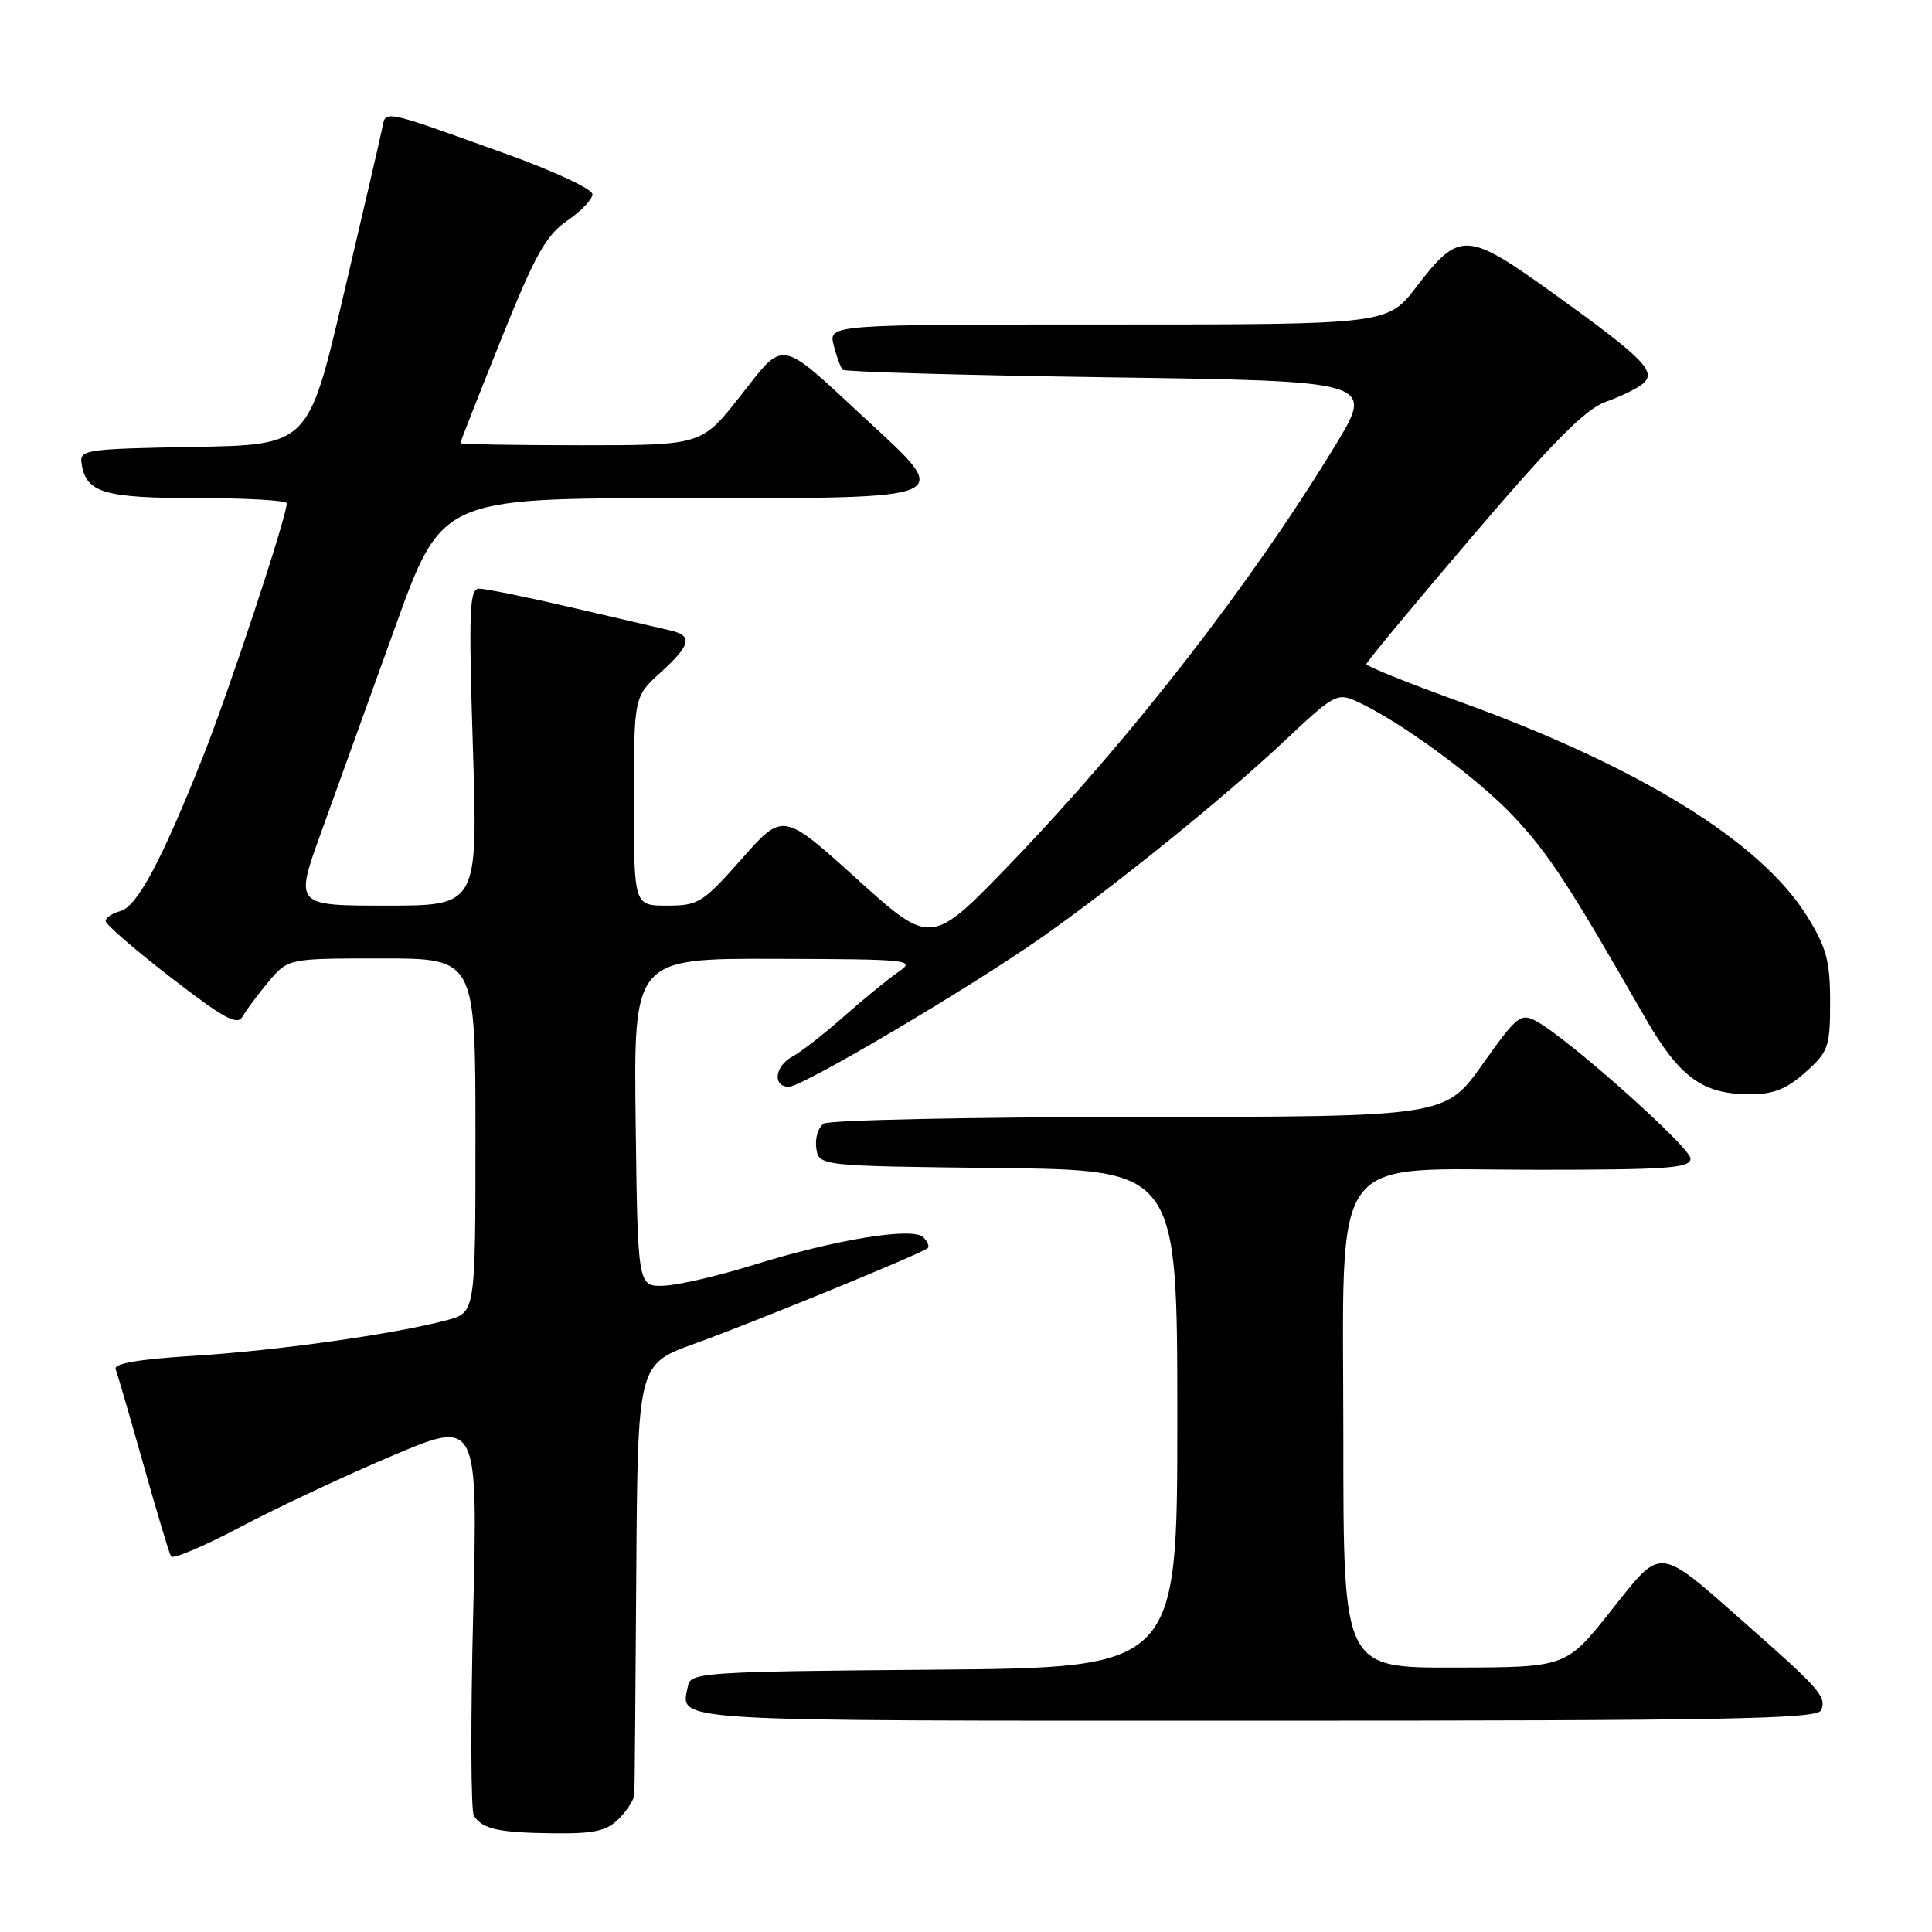 <?xml version="1.0" encoding="UTF-8" standalone="no"?>
<!DOCTYPE svg PUBLIC "-//W3C//DTD SVG 1.1//EN" "http://www.w3.org/Graphics/SVG/1.1/DTD/svg11.dtd" >
<svg xmlns="http://www.w3.org/2000/svg" xmlns:xlink="http://www.w3.org/1999/xlink" version="1.1" viewBox="0 0 256 256">
 <g >
 <path fill="currentColor"
d=" M 82.00 241.00 C 83.10 239.90 84.03 238.44 84.06 237.75 C 84.10 237.06 84.21 223.96 84.31 208.63 C 84.50 180.77 84.50 180.77 92.00 178.06 C 99.95 175.19 122.20 166.07 122.93 165.38 C 123.17 165.15 122.90 164.50 122.34 163.94 C 120.96 162.56 110.66 164.24 99.85 167.61 C 95.26 169.04 89.92 170.28 88.00 170.36 C 84.50 170.50 84.50 170.50 84.23 148.75 C 83.96 127.00 83.96 127.00 102.73 127.05 C 120.70 127.10 121.39 127.18 119.02 128.80 C 117.66 129.74 114.41 132.39 111.79 134.71 C 109.17 137.02 106.12 139.40 105.02 139.99 C 102.65 141.26 102.32 144.00 104.54 144.00 C 106.33 144.00 128.48 130.91 138.00 124.23 C 147.74 117.40 162.33 105.59 170.13 98.24 C 176.75 92.00 177.18 91.76 179.78 92.94 C 185.50 95.55 195.81 103.11 200.58 108.20 C 205.25 113.19 207.82 117.13 217.93 134.75 C 222.53 142.77 225.58 145.00 231.93 145.00 C 234.98 145.00 236.77 144.28 239.23 142.08 C 242.28 139.36 242.50 138.73 242.50 132.75 C 242.50 127.36 242.02 125.56 239.47 121.44 C 233.34 111.53 217.17 101.55 193.26 92.92 C 186.53 90.49 181.04 88.28 181.05 88.00 C 181.06 87.72 187.40 80.08 195.14 71.00 C 205.77 58.55 210.09 54.19 212.76 53.25 C 214.70 52.57 216.91 51.49 217.67 50.86 C 219.58 49.27 217.86 47.53 205.79 38.85 C 194.33 30.61 193.39 30.57 187.68 38.01 C 183.85 43.00 183.85 43.00 146.82 43.00 C 109.78 43.00 109.78 43.00 110.47 45.75 C 110.85 47.26 111.39 48.72 111.66 49.00 C 111.94 49.27 127.90 49.73 147.13 50.00 C 182.10 50.50 182.10 50.50 176.95 58.99 C 165.87 77.22 149.87 97.84 133.95 114.37 C 123.38 125.35 123.38 125.35 113.56 116.48 C 103.75 107.61 103.75 107.61 98.28 113.81 C 93.13 119.63 92.55 120.00 88.40 120.00 C 84.00 120.00 84.00 120.00 84.00 106.16 C 84.00 92.32 84.00 92.32 87.50 89.14 C 91.58 85.42 91.85 84.23 88.75 83.52 C 87.51 83.23 81.67 81.87 75.76 80.50 C 69.85 79.12 64.34 78.00 63.51 78.00 C 62.20 78.00 62.09 80.69 62.66 99.00 C 63.32 120.00 63.32 120.00 51.18 120.00 C 39.04 120.00 39.04 120.00 42.57 110.25 C 44.51 104.89 48.89 92.74 52.30 83.26 C 58.50 66.02 58.50 66.02 89.78 66.01 C 127.40 66.00 126.46 66.41 114.43 55.26 C 103.10 44.76 104.03 44.92 98.07 52.51 C 92.97 59.00 92.97 59.00 76.98 59.00 C 68.19 59.00 61.00 58.87 61.00 58.71 C 61.00 58.56 63.43 52.38 66.39 45.00 C 70.89 33.79 72.34 31.18 75.14 29.26 C 76.99 28.00 78.50 26.41 78.50 25.73 C 78.50 25.05 73.33 22.64 67.00 20.37 C 50.21 14.34 51.14 14.52 50.60 17.19 C 50.34 18.46 48.04 28.38 45.49 39.22 C 40.86 58.95 40.86 58.95 25.68 59.22 C 11.14 59.49 10.51 59.58 10.82 61.50 C 11.43 65.30 13.81 66.00 26.19 66.00 C 32.69 66.00 38.00 66.31 38.00 66.68 C 38.00 68.45 30.34 91.60 26.87 100.33 C 21.35 114.20 18.15 120.15 15.93 120.73 C 14.87 121.01 14.00 121.60 14.00 122.04 C 14.00 122.49 17.89 125.86 22.65 129.53 C 29.79 135.04 31.45 135.94 32.17 134.66 C 32.65 133.80 34.20 131.73 35.61 130.05 C 38.18 127.00 38.18 127.00 50.59 127.00 C 63.00 127.00 63.00 127.00 63.00 150.46 C 63.00 173.92 63.00 173.92 59.25 174.92 C 52.36 176.77 36.61 178.98 25.70 179.65 C 18.51 180.09 15.04 180.67 15.32 181.40 C 15.55 182.01 17.20 187.68 18.99 194.00 C 20.77 200.32 22.42 205.83 22.66 206.23 C 22.90 206.63 27.01 204.89 31.80 202.36 C 36.58 199.83 45.63 195.58 51.91 192.92 C 63.32 188.08 63.32 188.08 62.70 213.79 C 62.35 227.93 62.39 240.00 62.79 240.60 C 63.93 242.36 66.07 242.84 73.25 242.92 C 78.73 242.99 80.38 242.62 82.00 241.00 Z  M 241.32 226.60 C 242.01 224.80 241.17 223.83 231.50 215.31 C 219.44 204.69 220.34 204.78 213.40 213.51 C 207.50 220.93 207.50 220.93 192.75 220.96 C 178.00 221.00 178.00 221.00 178.00 190.80 C 178.00 151.74 175.66 155.00 203.69 155.00 C 220.94 155.00 224.00 154.78 224.00 153.52 C 224.00 152.04 207.74 137.55 203.56 135.31 C 201.50 134.20 200.99 134.60 196.42 141.05 C 191.50 147.98 191.50 147.98 151.00 148.00 C 128.72 148.02 109.90 148.41 109.16 148.88 C 108.43 149.34 107.98 150.80 108.16 152.11 C 108.50 154.50 108.50 154.50 132.25 154.77 C 156.00 155.04 156.00 155.04 156.00 188.00 C 156.00 220.97 156.00 220.97 123.76 221.24 C 93.58 221.48 91.50 221.62 91.18 223.31 C 90.23 228.22 86.72 228.00 166.36 228.00 C 229.30 228.00 240.87 227.78 241.32 226.60 Z "/>
</g>
</svg>